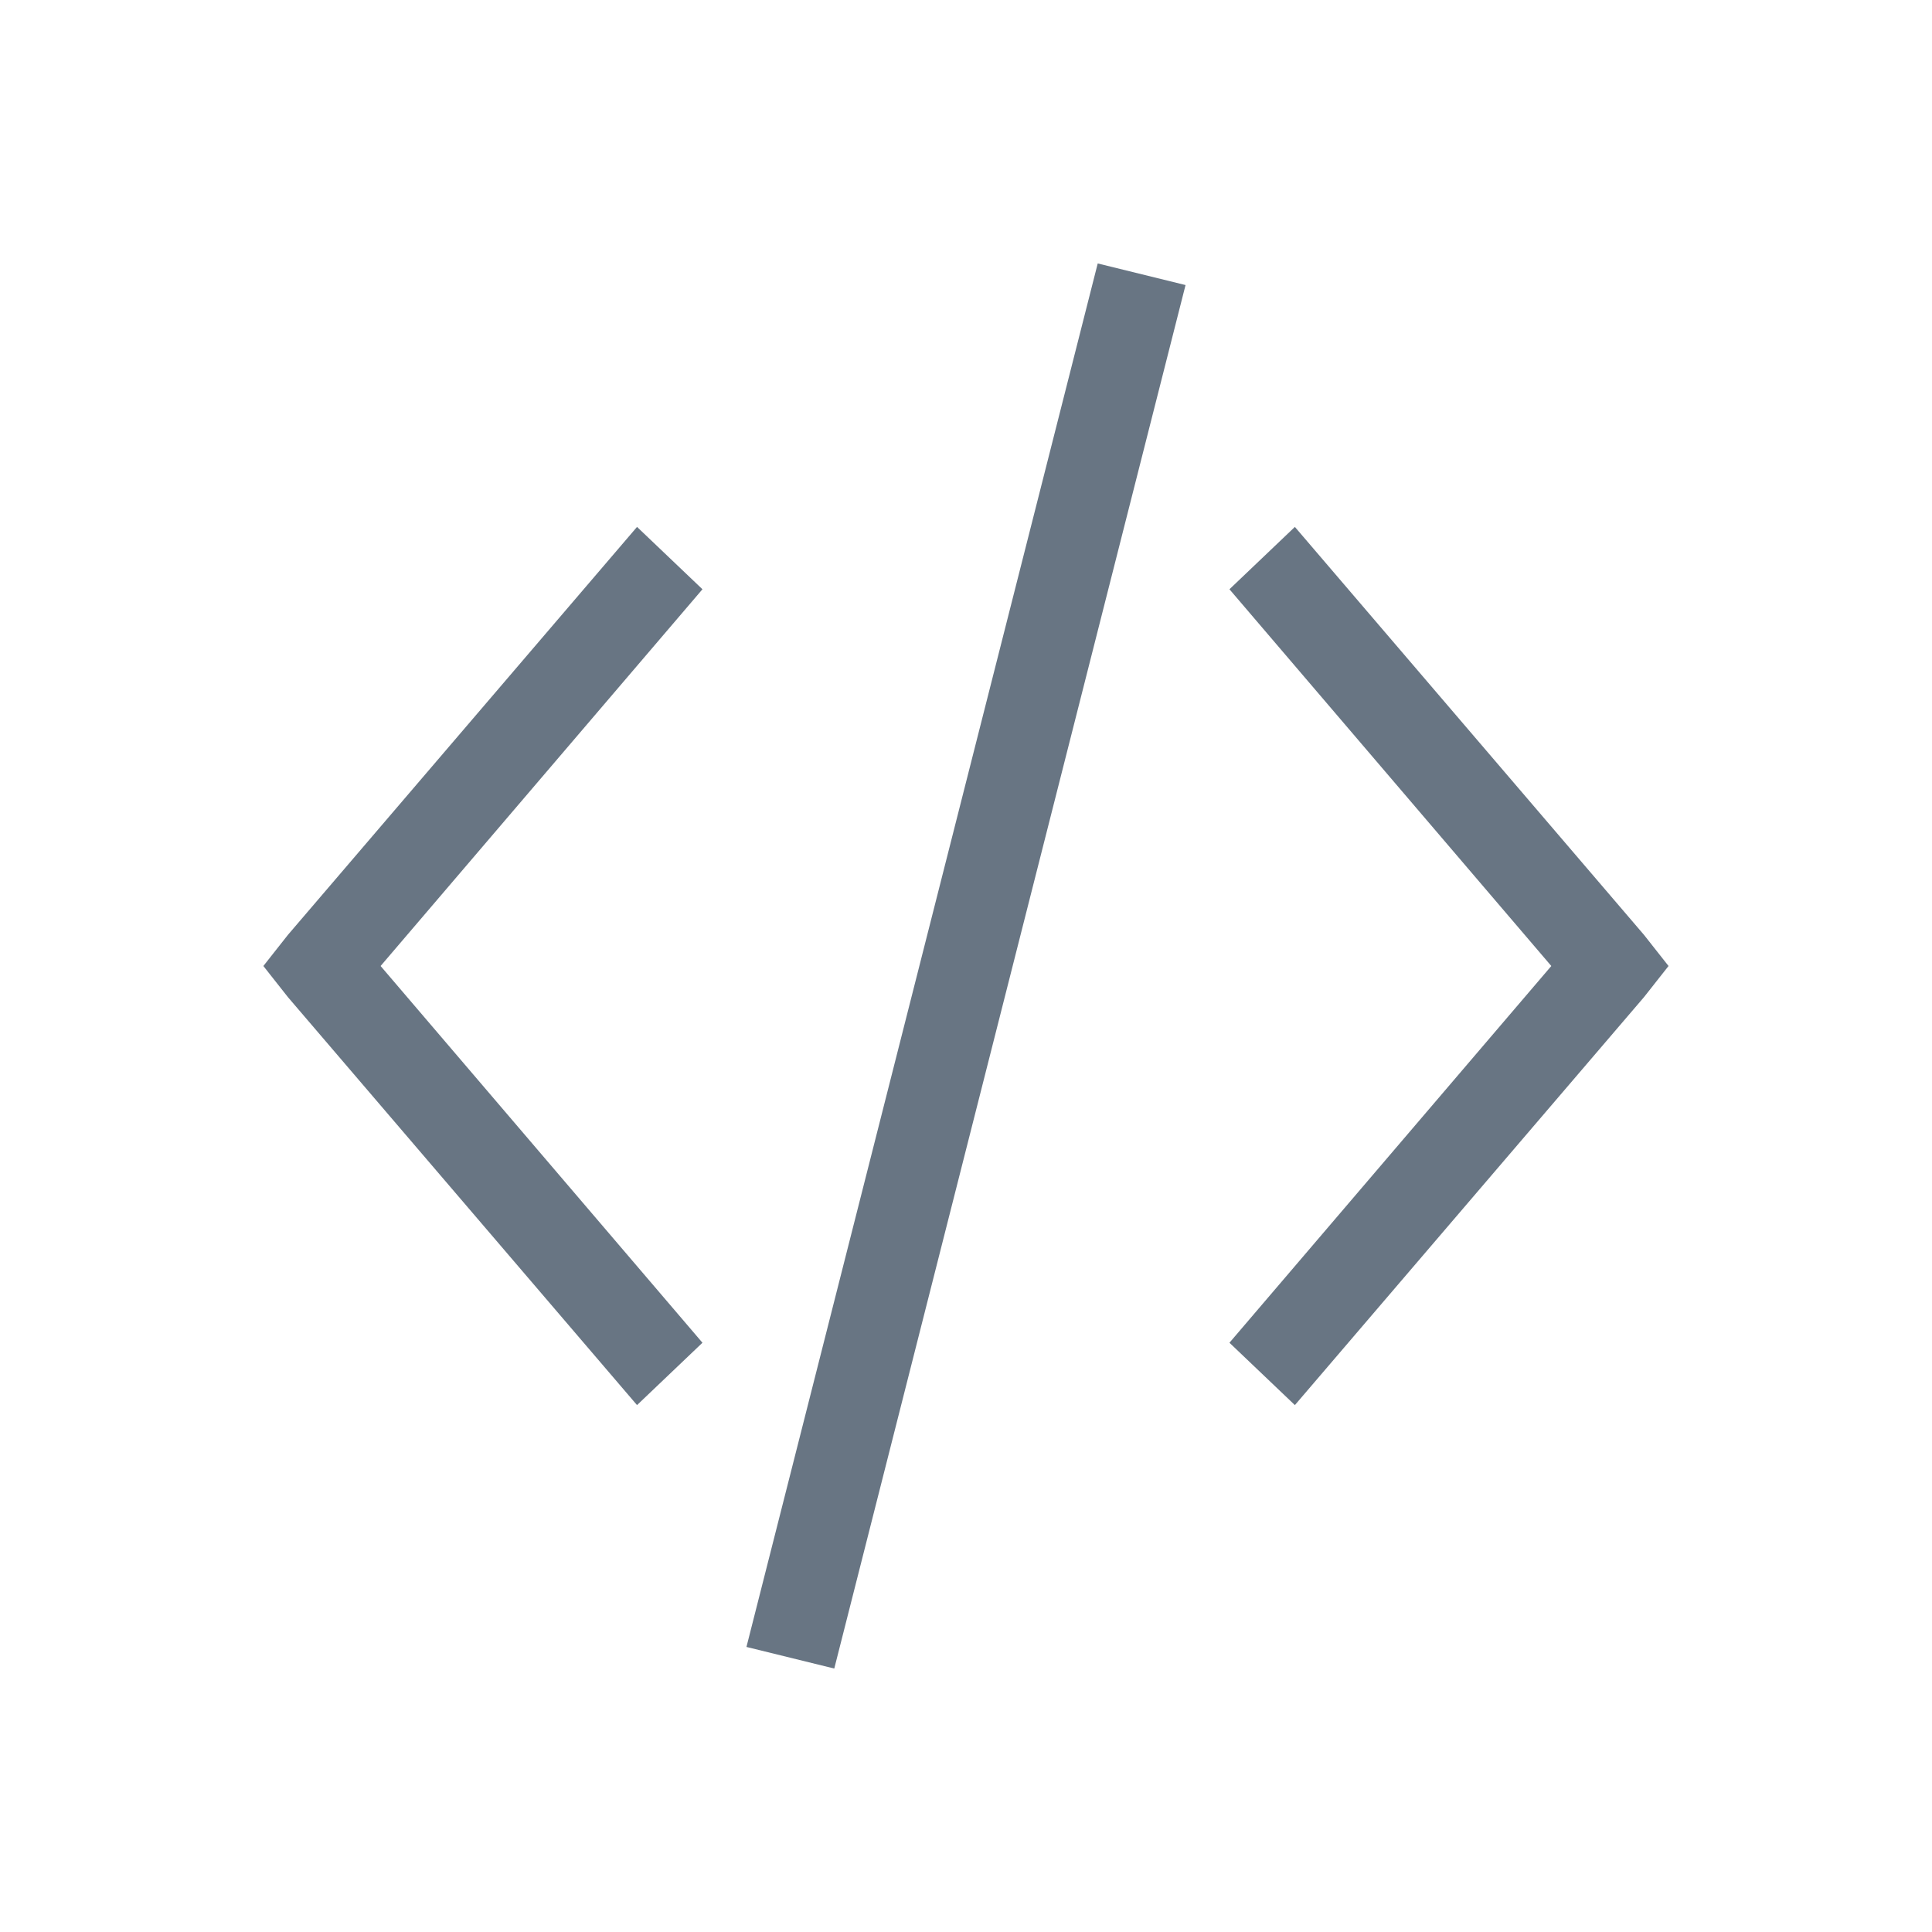 <svg version="1.1" viewBox="0 0 22 22" xmlns="http://www.w3.org/2000/svg" xmlns:xlink="http://www.w3.org/1999/xlink">
    <g transform="translate(-326 -534.362)">
        <g transform="translate(-225.286 -73.286)" fill="#687583">
            <path d="m563.786 610.648-4 15.754 1 0.246 4-15.754-1-0.246z" color="#000000"/>
            <path d="m566.031 613.648-0.745 0.71 3.665 4.29-3.665 4.29 0.745 0.71 3.975-4.645 0.28-0.355-0.28-0.355-3.975-4.645z" color="#000000"/>
            <path d="m558.54 613.648 0.745 0.71-3.665 4.29 3.665 4.29-0.745 0.71-3.975-4.645-0.28-0.355 0.28-0.355 3.975-4.645z" color="#000000"/>
        </g>
    </g>
</svg>
